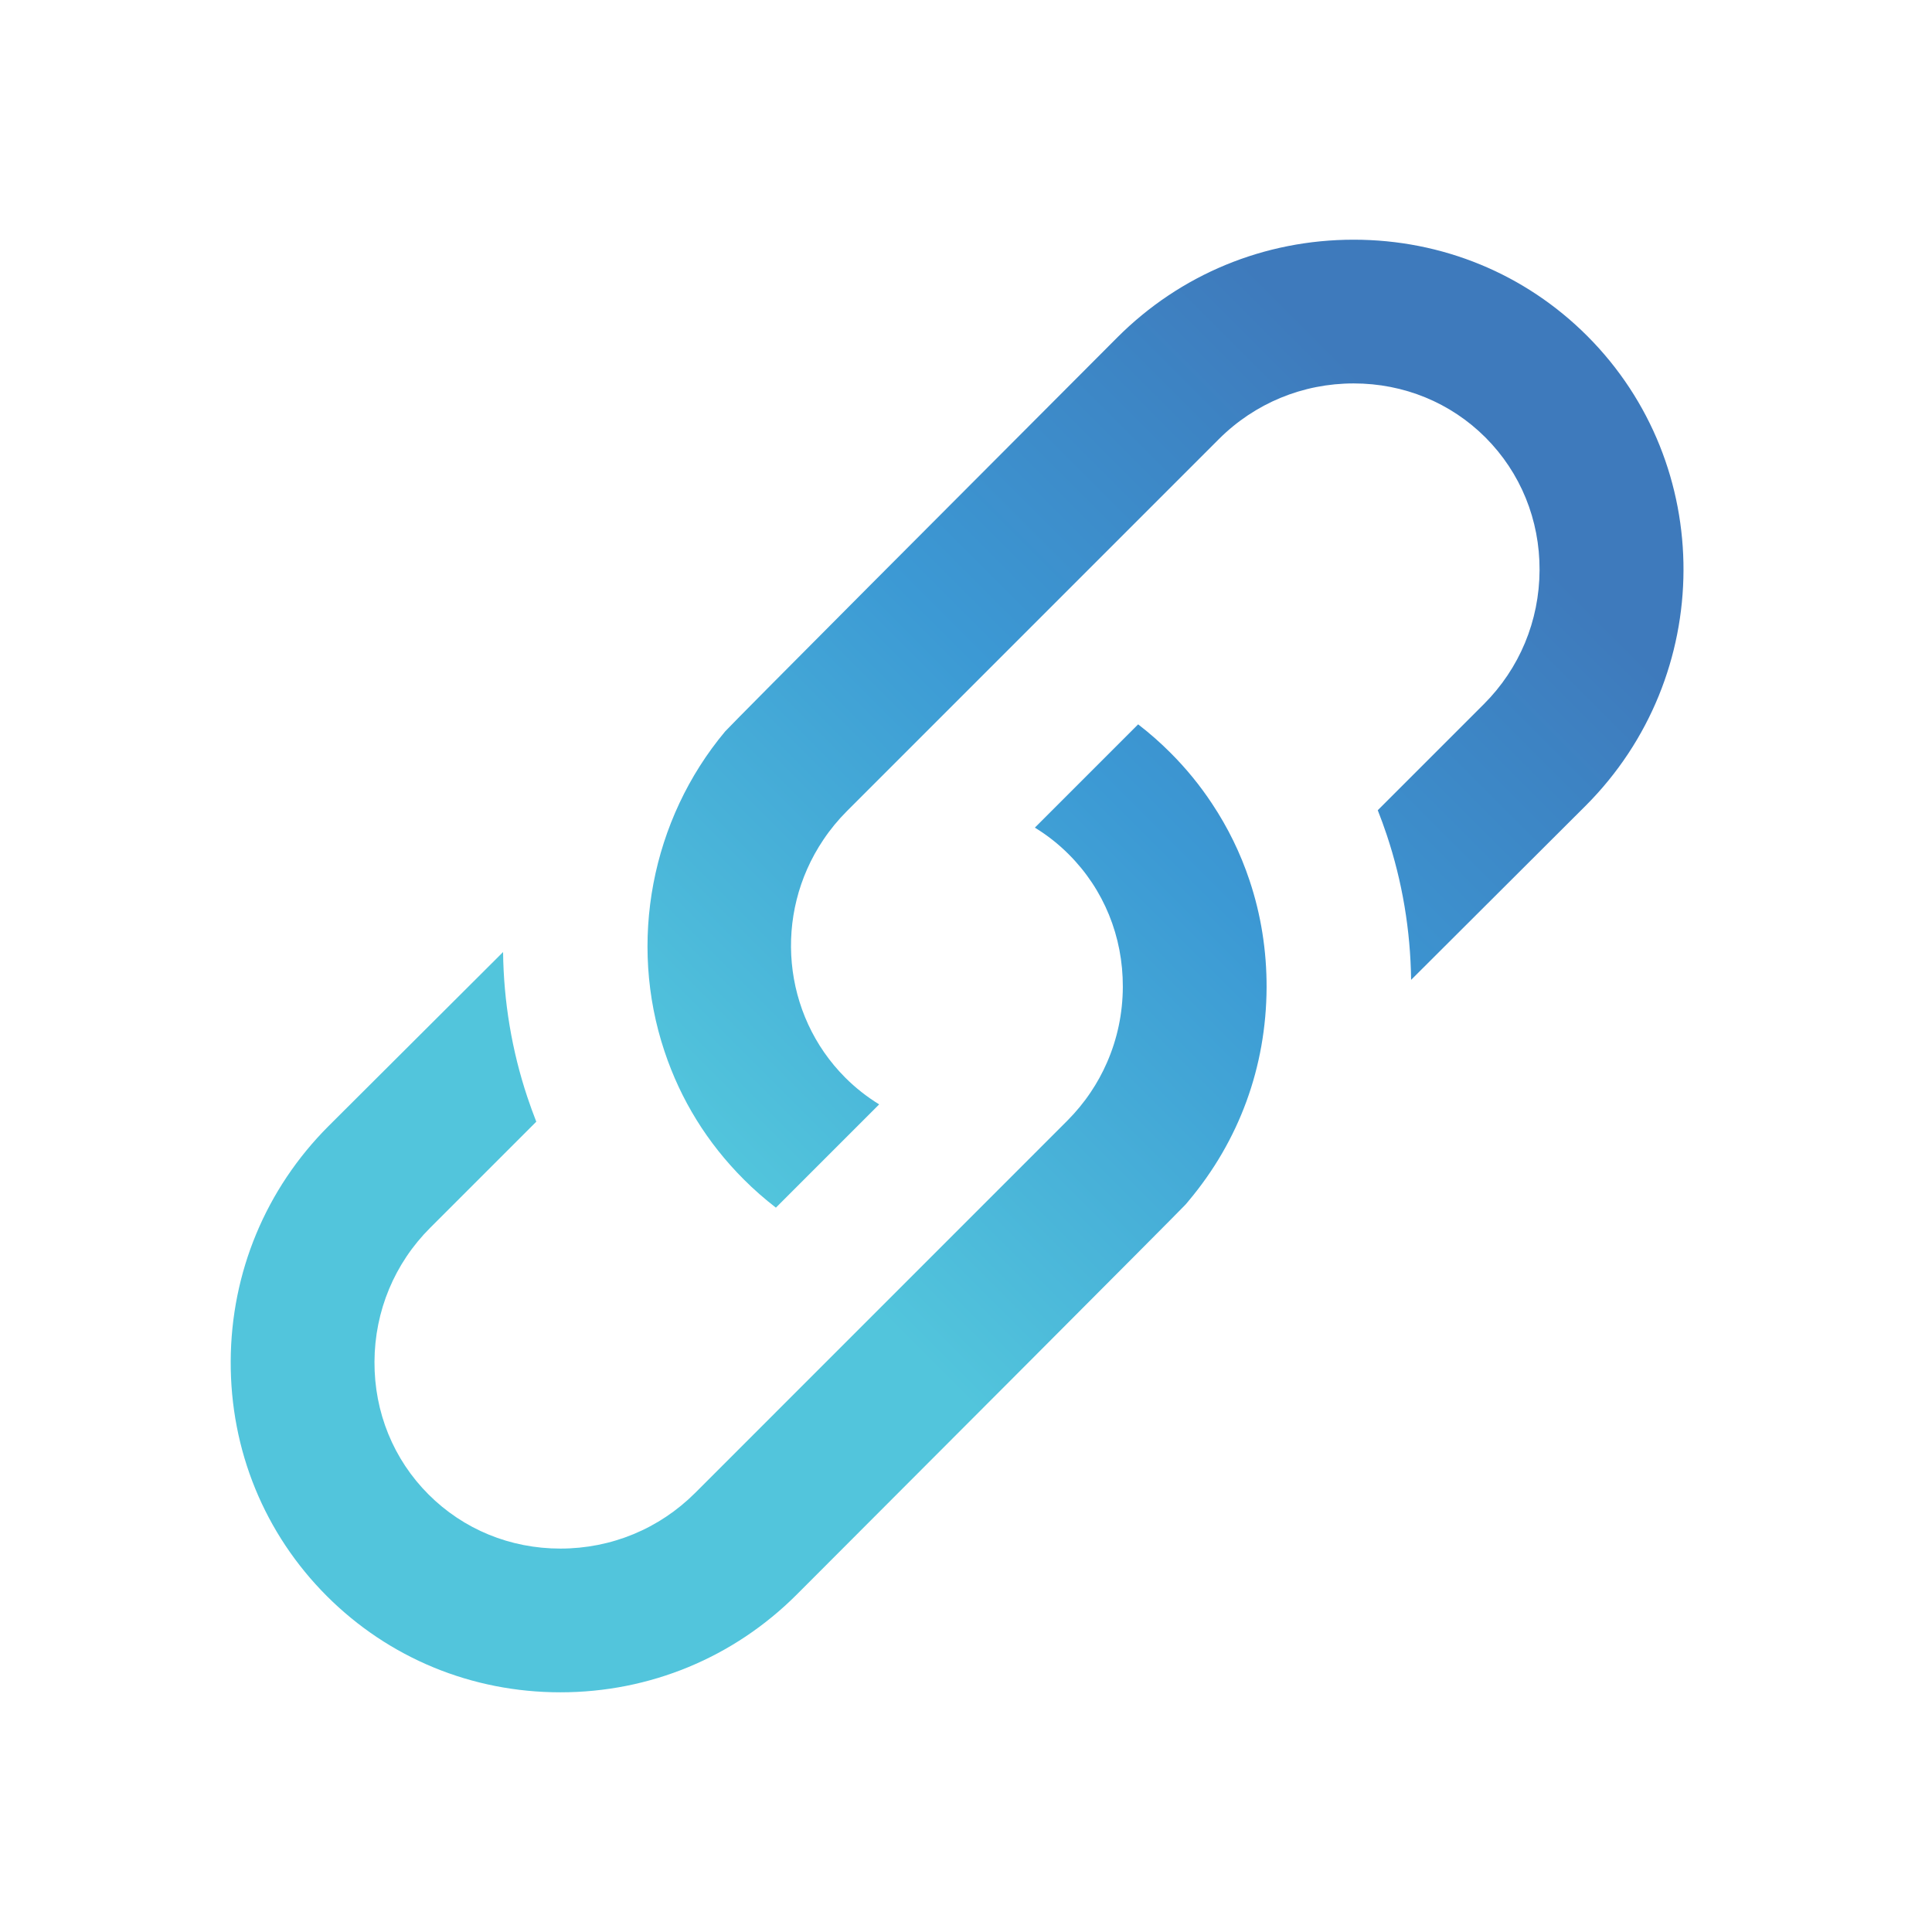 <svg width="20px" height="20px" id="Layer_1" enable-background="new 0 0 512 512" viewBox="0 0 512 512" xmlns="http://www.w3.org/2000/svg" xmlns:xlink="http://www.w3.org/1999/xlink"><linearGradient id="lg1"><stop offset=".33" stop-color="#52c5dc"/><stop offset=".63" stop-color="#3c99d4"/><stop offset=".895" stop-color="#3e7abc"/></linearGradient><linearGradient id="SVGID_1_" gradientTransform="matrix(1 0 0 -1 -50 373)" gradientUnits="userSpaceOnUse" x1="136.635" x2="470.615" xlink:href="#lg1" y1="-49.995" y2="283.985"/><linearGradient id="SVGID_2_" gradientTransform="matrix(1 0 0 -1 -50 373)" gradientUnits="userSpaceOnUse" x1="136.623" x2="470.603" xlink:href="#lg1" y1="-49.983" y2="283.998"/><linearGradient id="SVGID_3_" gradientTransform="matrix(1 0 0 -1 -50 373)" gradientUnits="userSpaceOnUse" x1="500.861" x2="500.861" xlink:href="#lg1" y1="215.83" y2="215.83"/><g><g><g><path d="m420.18 213.56s-22.24 22.2-46.22 46.11c-.17-13.17-2.34-26.09-6.46-38.42-.74-2.21-1.53-4.39-2.38-6.53l28.1-28.1c9.47-9.46 14.72-22.07 14.78-35.52.06-13.35-5.03-25.84-14.33-35.16-9.24-9.24-21.65-14.33-34.93-14.33-13.52 0-26.21 5.25-35.74 14.77l-98.54 98.55c-2.36 2.36-4.48 4.94-6.28 7.64-13.33 19.81-10.87 46.32 5.84 63.03 2.7 2.7 5.72 5.07 8.97 7.07l-27.37 27.37c-2.99-2.31-5.85-4.81-8.53-7.5-9.64-9.64-16.7-21.05-20.99-33.92-9.68-28.92-3.52-61.39 16.09-84.81 3.27-3.52 63.79-64.21 103.88-104.36 16.7-16.73 38.96-25.93 62.67-25.93 23.46 0 45.43 9.05 61.87 25.49 34.21 34.21 34.02 90.09-.43 124.55z" fill="url(#SVGID_1_)"/></g><g><path d="m335.66 261.72c-.1 21.01-7.24 40.55-20.69 56.56-.26.31-.51.62-.78.93-3.02 3.2-75.33 75.63-103.02 103.34-16.72 16.73-38.98 25.93-62.67 25.93-23.45 0-45.42-9.05-61.87-25.49-16.54-16.54-25.6-38.66-25.49-62.28.1-23.52 9.3-45.64 25.91-62.27 0 0 28.06-27.99 46.27-46.14.15 13.1 2.32 26.12 6.43 38.43.73 2.2 1.53 4.38 2.37 6.53l-28.11 28.11c-9.46 9.45-14.71 22.06-14.77 35.51-.06 13.37 5.02 25.86 14.32 35.16 9.24 9.25 21.65 14.35 34.94 14.35 13.52 0 26.21-5.25 35.74-14.77l98.55-98.57c2.37-2.38 4.48-4.94 6.26-7.61 1.65-2.44 3.1-5.09 4.31-7.86 2.76-6.31 4.17-13.05 4.2-20.03.05-13.39-5.05-25.88-14.34-35.15-2.7-2.71-5.72-5.08-8.97-7.07l27.37-27.37c2.99 2.3 5.84 4.81 8.53 7.5 4.16 4.15 7.87 8.69 11.05 13.51 4.2 6.31 7.55 13.16 9.95 20.38 3.03 9.06 4.54 18.61 4.51 28.37z" fill="url(#SVGID_2_)"/></g><g><path d="" fill="url(#SVGID_3_)"/></g></g></g></svg>